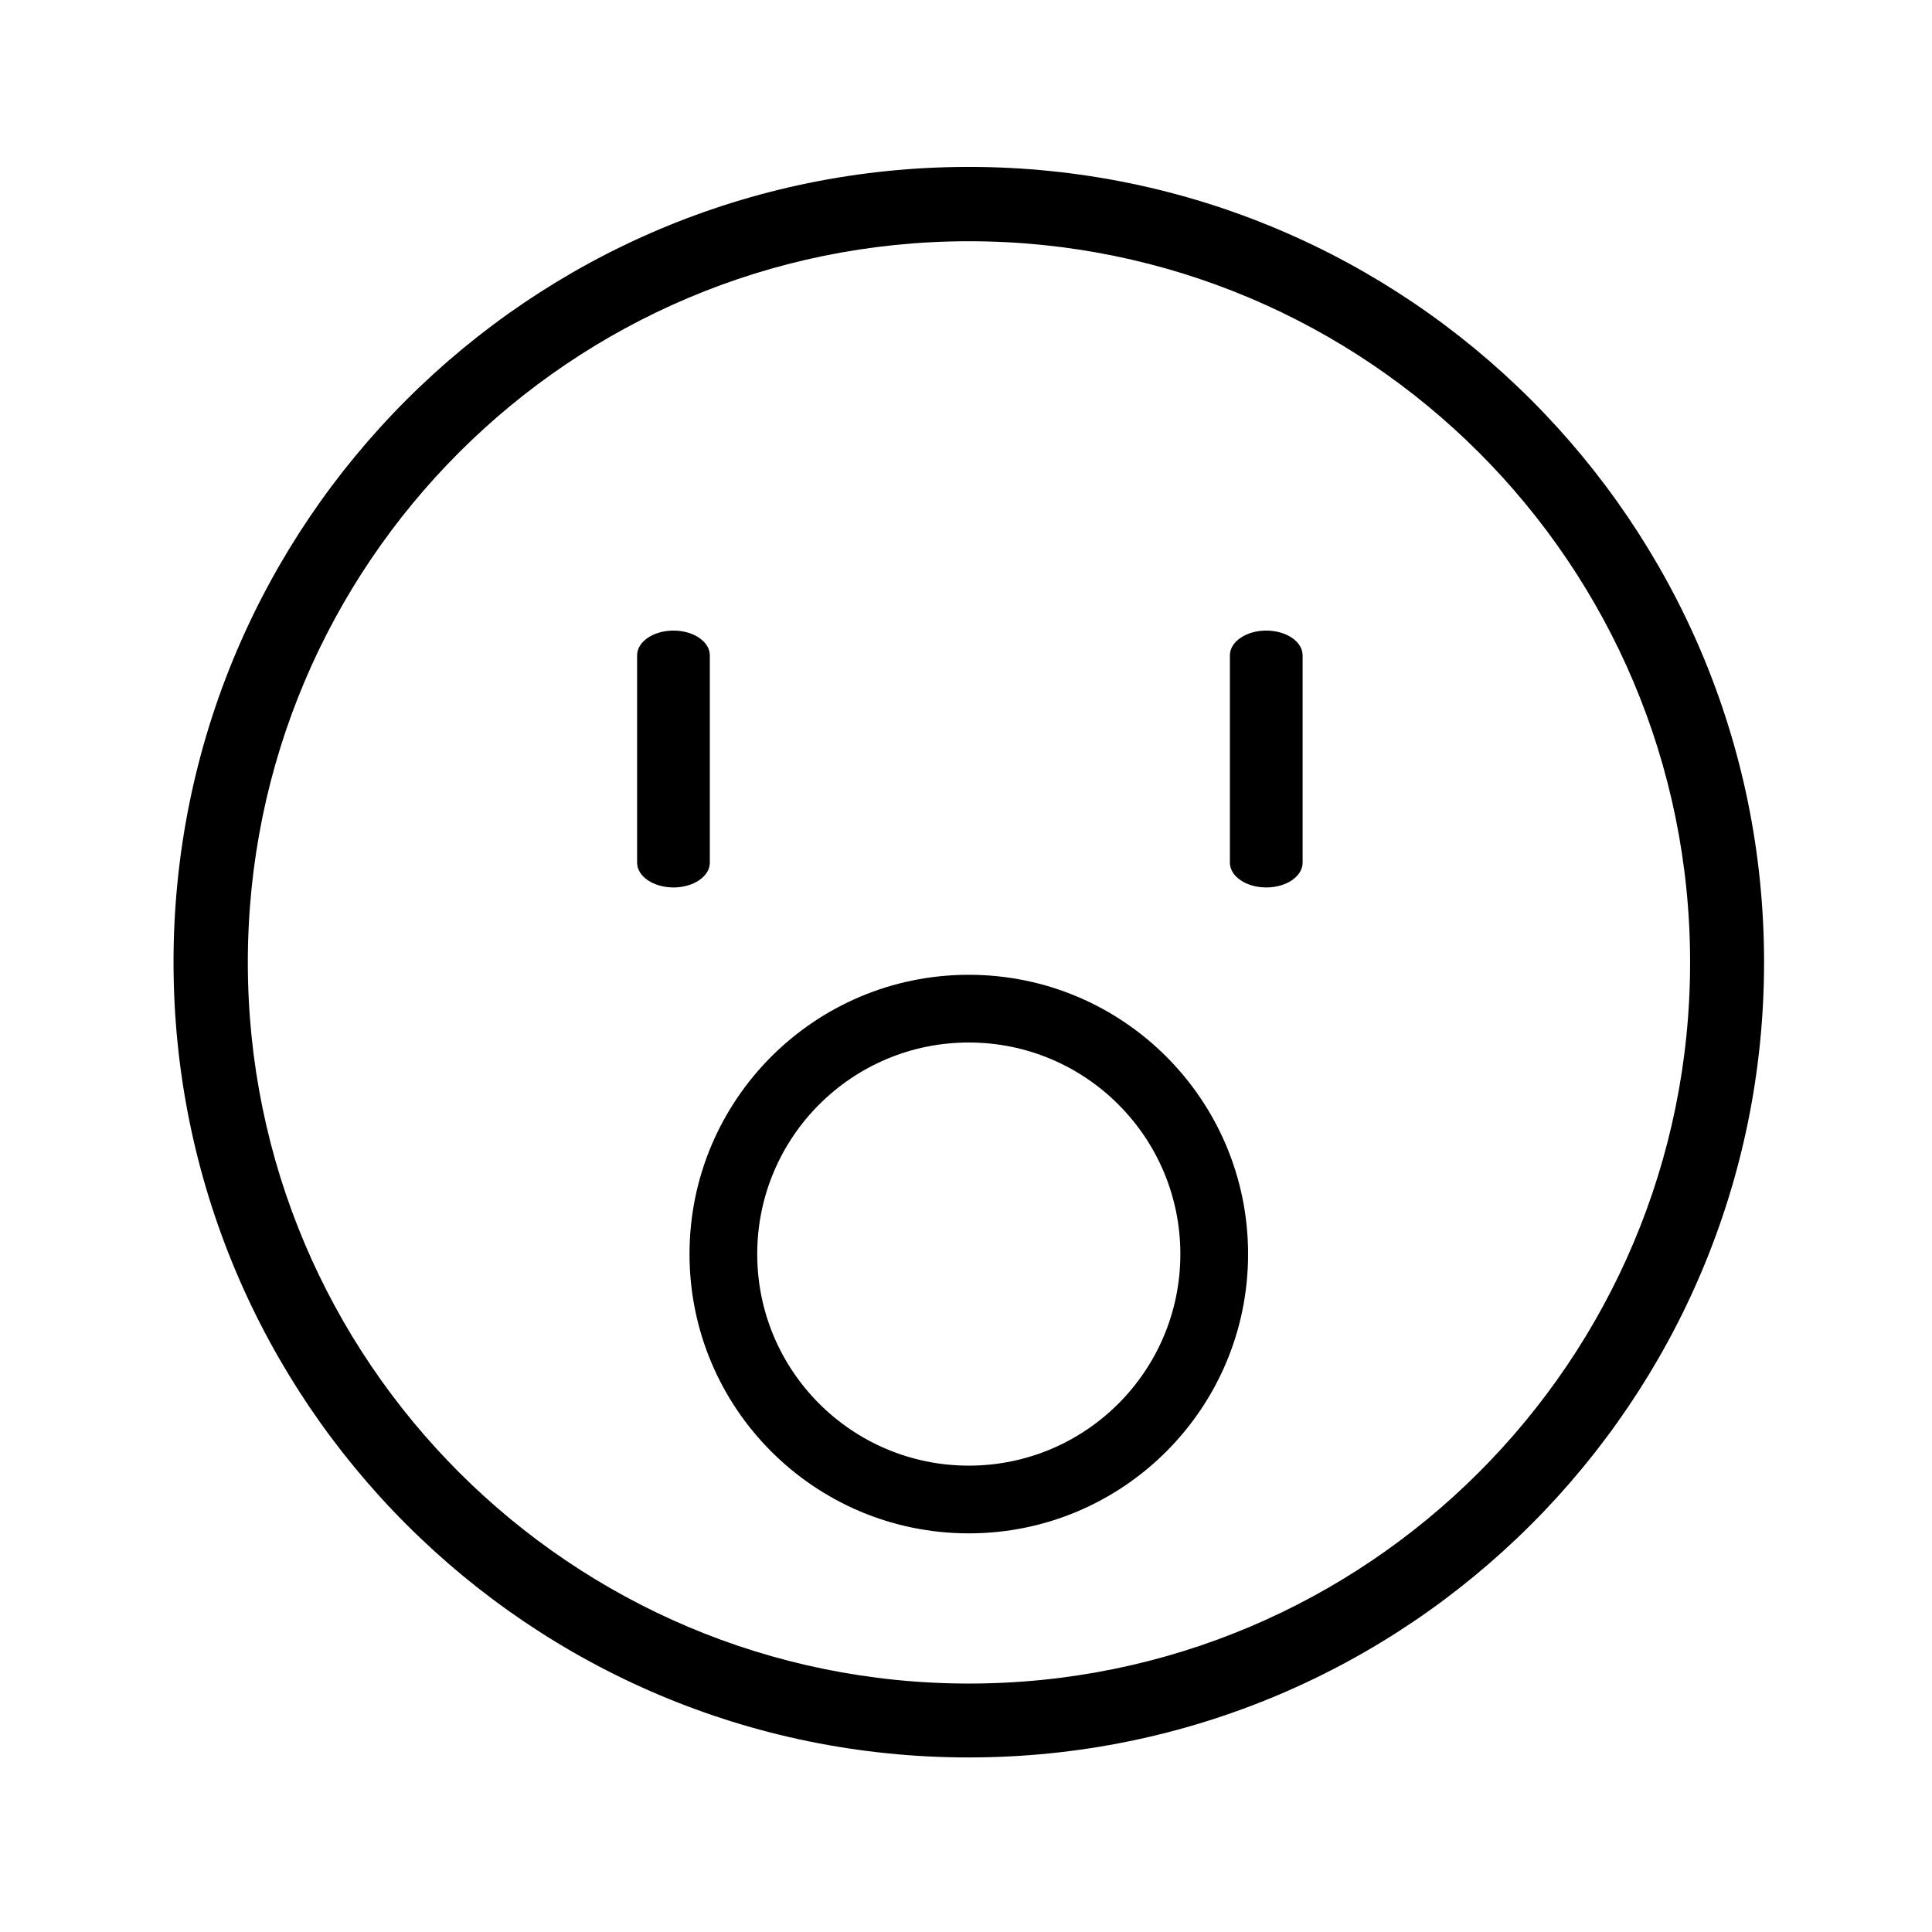 <?xml version="1.0" standalone="no"?><!DOCTYPE svg PUBLIC "-//W3C//DTD SVG 1.1//EN" "http://www.w3.org/Graphics/SVG/1.1/DTD/svg11.dtd"><svg t="1563785456930" class="icon" viewBox="0 0 1024 1024" version="1.1" xmlns="http://www.w3.org/2000/svg" p-id="5709" xmlns:xlink="http://www.w3.org/1999/xlink" width="200" height="200"><defs><style type="text/css"></style></defs><path d="M513.456 88.462c-232.775 0-421.483 188.718-421.483 421.524 0 232.778 188.708 421.495 421.483 421.495 232.766 0 421.536-188.718 421.536-421.495C934.993 277.18 746.222 88.462 513.456 88.462zM513.567 892.319c-211.093 0-382.215-171.129-382.215-382.225S302.474 127.864 513.567 127.864c211.1 0 382.222 171.133 382.222 382.229S724.667 892.319 513.567 892.319z" p-id="5710"></path><path d="M376.221 457.248c0 7.244-8.629 13.121-19.274 13.121l0 0c-10.637 0-19.267-5.877-19.267-13.121L337.68 347.342c0-7.244 8.629-13.121 19.267-13.121l0 0c10.645 0 19.274 5.877 19.274 13.121L376.221 457.248z" p-id="5711"></path><path d="M690.416 457.248c0 7.244-8.63 13.121-19.275 13.121l0 0c-10.637 0-19.268-5.877-19.268-13.121L651.874 347.342c0-7.244 8.63-13.121 19.268-13.121l0 0c10.645 0 19.275 5.877 19.275 13.121L690.416 457.248z" p-id="5712"></path><path d="M513.483 516.658c-81.748 0-148.025 66.277-148.025 148.025 0 81.749 66.277 148.026 148.025 148.026 81.749 0 148.027-66.277 148.027-148.026C661.509 582.934 595.232 516.658 513.483 516.658zM513.477 776.818c-61.924 0-112.129-50.205-112.129-112.133 0-61.927 50.205-112.135 112.129-112.135 61.931 0 112.135 50.209 112.135 112.135C625.612 726.613 575.408 776.818 513.477 776.818z" p-id="5713"></path></svg>
